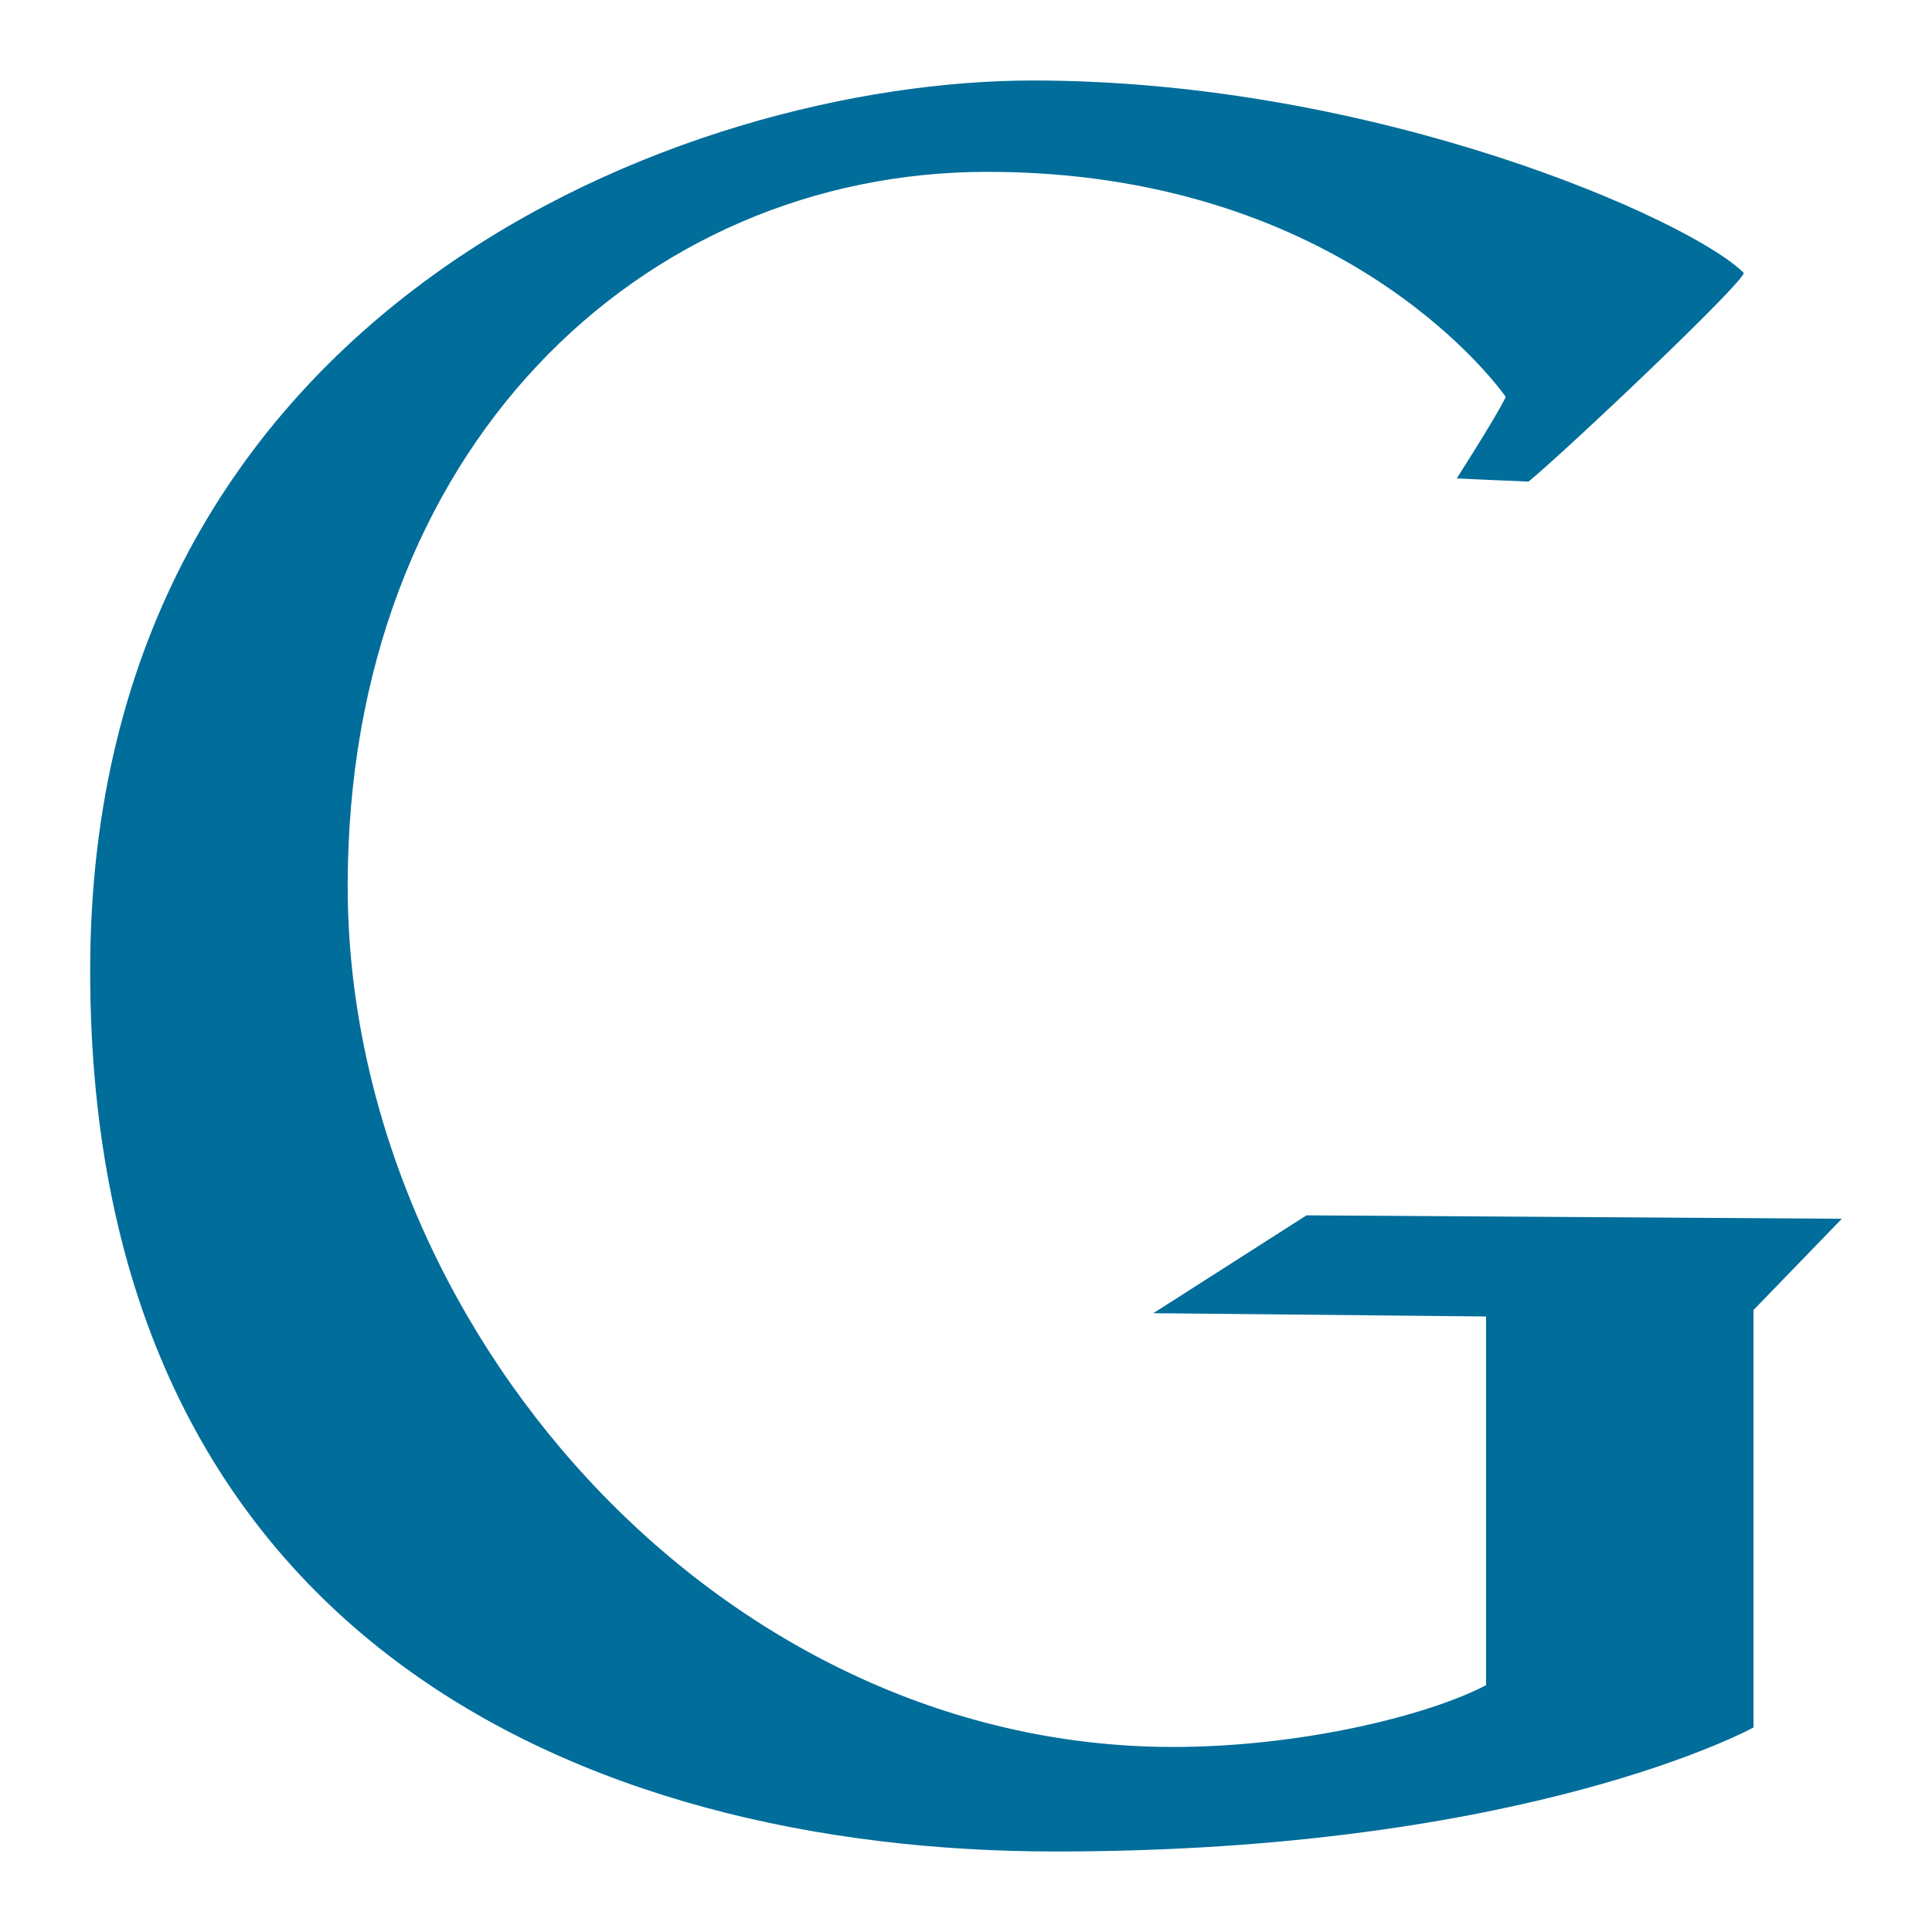 <?xml version="1.0" standalone="no"?>
<svg version="1.1" id="downloadSvg" xmlns="http://www.w3.org/2000/svg" xmlns:xlink="http://www.w3.org/1999/xlink" x="0px" y="0px" width="512" height="512" viewBox="0 0 1200 1200" enable-background="new 0 0 1200 1200" xml:space="preserve">
<path fill="#575756" d="M935.25,246.477c-10.14-14.215-107.359-139.743-322.078-139.743S215.954,278.837,215.954,550.289
	c0,271.544,229.026,534.778,512.631,534.778c81.113,0,160.042-20.207,194.439-38.376V817.69l-206.665-2.038l95.138-60.785
	l332.499,2.13l-54.866,56.69v259.275c0,0-139.763,77.037-433.508,77.037S56.004,1016.253,56.004,602.972
	C56.004,189.738,426.689,50,641.505,50c214.719,0,409.25,87.031,441.561,119.508c0,6.089-111.338,111.41-133.698,129.628
	c-1.989,0-44.537-1.989-44.537-1.989C933.164,252.566,935.25,246.477,935.25,246.477z" style="fill: rgb(0, 109, 154);"/>
</svg>